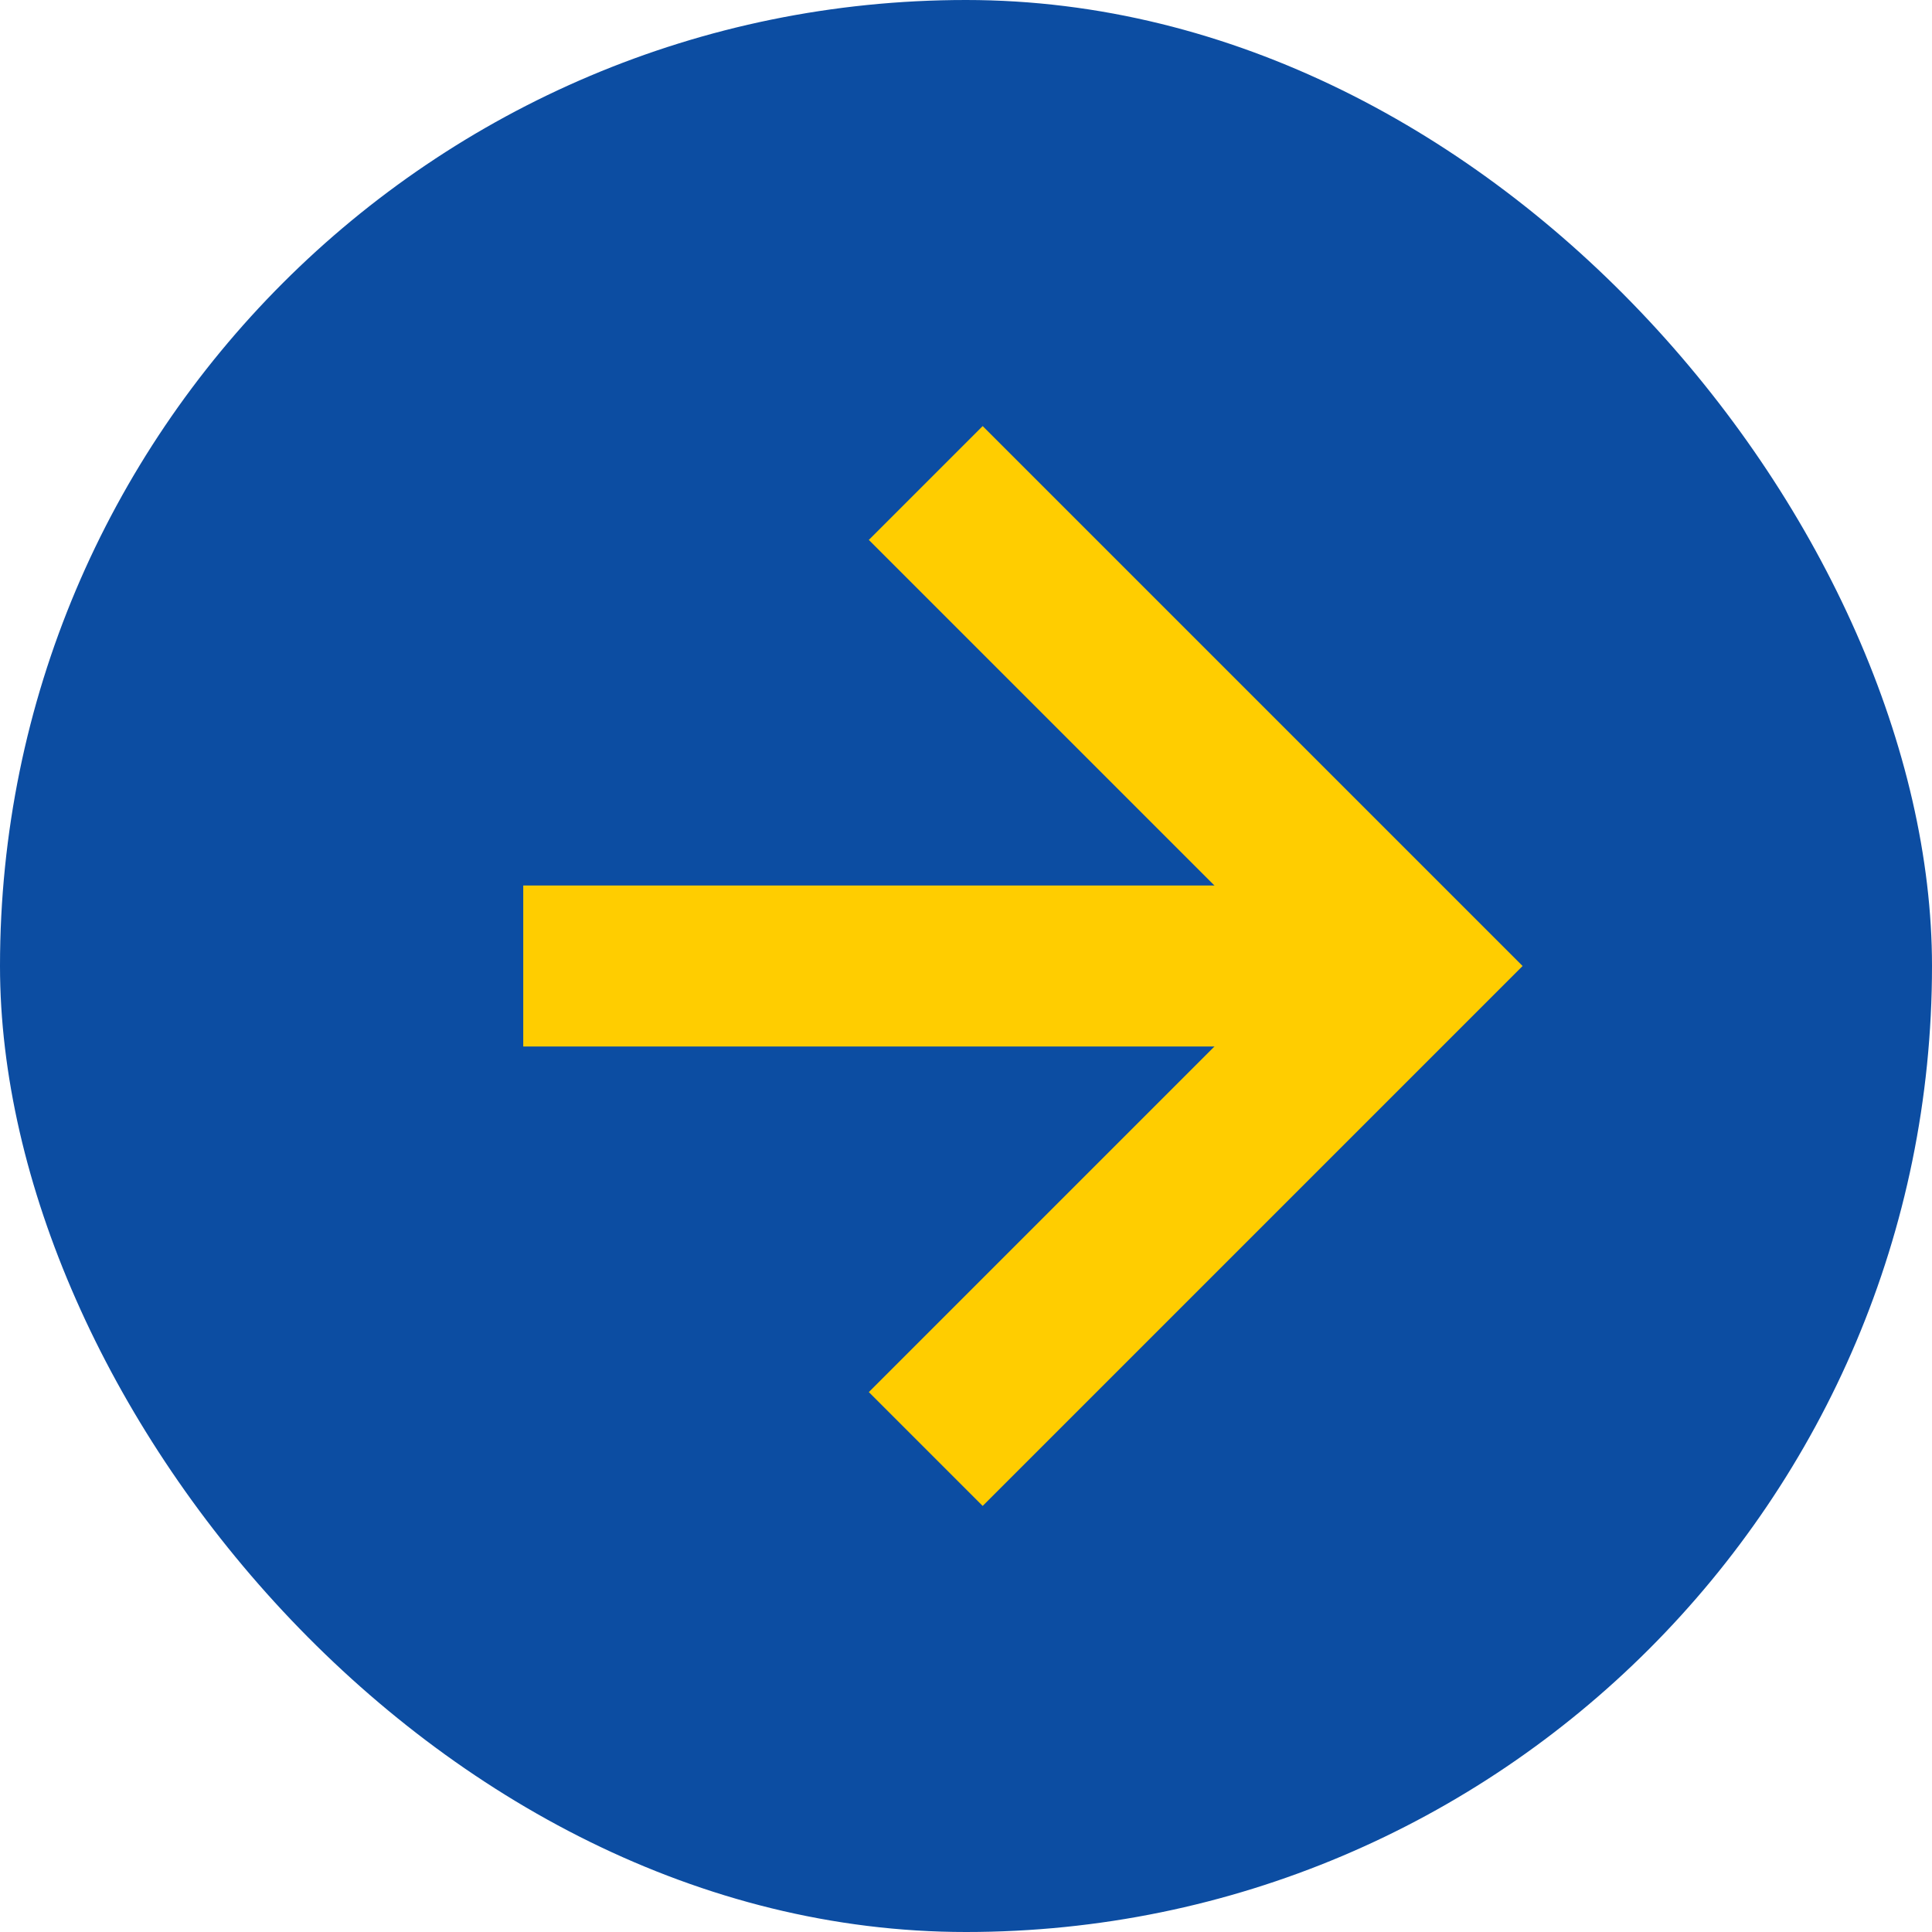 <svg width="24" height="24" viewBox="0 0 24 24" fill="none" xmlns="http://www.w3.org/2000/svg">
<rect width="24" height="24" rx="12" fill="#0C4DA2"/>
<path d="M6.5 12L17.5 12" stroke="#FFCD00" stroke-width="2"/>
<path d="M11.5 6L17.5 12L11.5 18" stroke="#FFCD00" stroke-width="2"/>
</svg>
